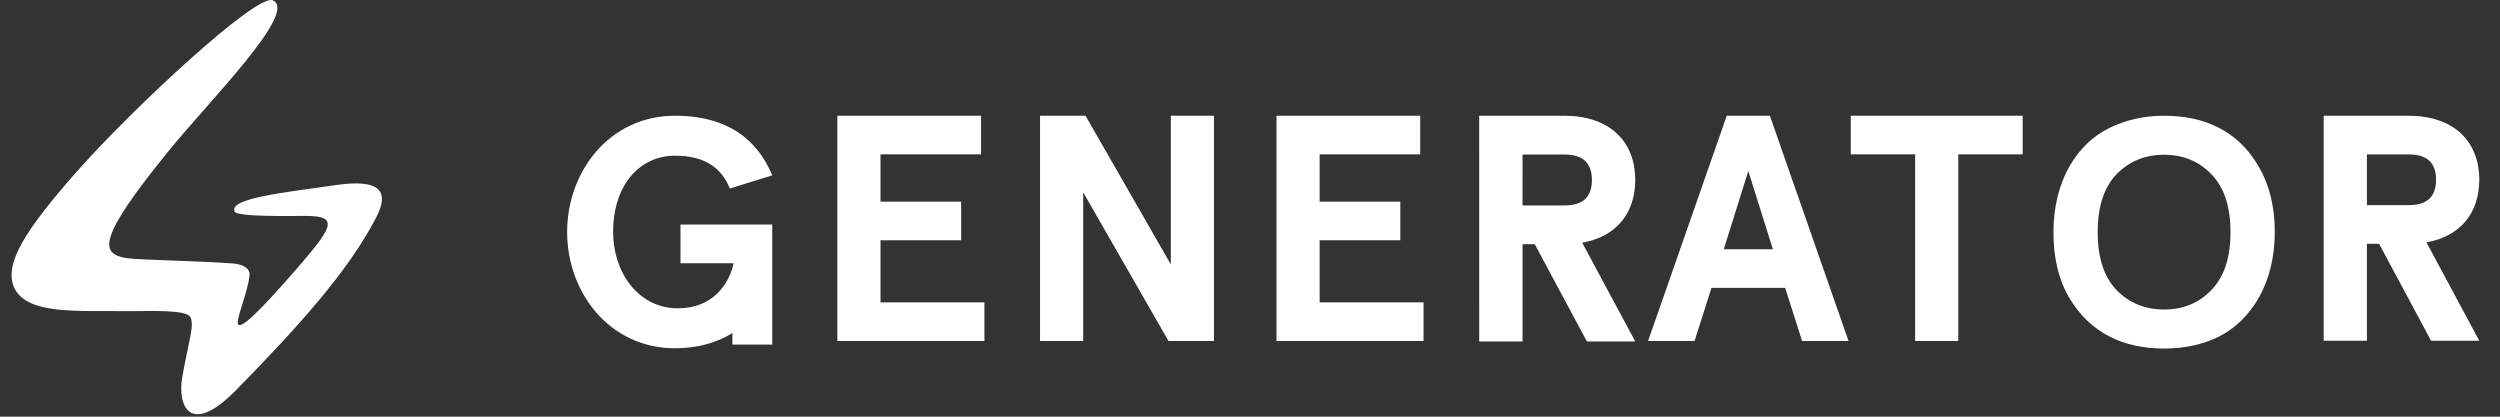 <?xml version="1.0" encoding="UTF-8" standalone="no"?>
<svg width="108px" height="18px" viewBox="0 0 108 18" version="1.1" xmlns="http://www.w3.org/2000/svg" xmlns:xlink="http://www.w3.org/1999/xlink">
    <rect x="0" y="0" width="108" height="18" fill="#333333" stroke="none"/>
    <!-- Generator: Sketch 40.3 (33839) - http://www.bohemiancoding.com/sketch -->
    <title>logo/logo_mobile</title>
    <desc>Created with Sketch.</desc>
    <defs></defs>
    <g id="Pages" stroke="none" stroke-width="1" fill="none" fill-rule="evenodd">
        <g id="mobile---homepage---expanded" transform="translate(-106, -11)">
            <g id="mobile/header">
                <g id="logo/logo_mobile" transform="translate(106.5, 11)">
                    <path d="M11.285,0.013 L11.285,0.013 C10.587,-0.29 5.3,4.614 2.835,7.392 C0.552,9.981 -0.289,11.362 0.086,12.365 C0.597,13.625 2.789,13.413 5.186,13.442 C5.953,13.442 7.537,13.367 7.719,13.694 C7.906,14.049 7.673,14.628 7.373,16.289 C7.162,17.527 7.696,18.901 9.724,16.828 C12.376,14.118 14.54,11.735 15.75,9.397 C16.312,8.326 16.011,7.696 13.983,7.999 C11.723,8.326 9.4,8.561 9.633,9.139 C9.724,9.374 12.007,9.328 12.728,9.328 C14.216,9.328 13.796,9.89 12.331,11.597 C10.843,13.299 9.815,14.376 9.769,13.952 C9.769,13.579 10.212,12.6 10.281,11.872 C10.303,11.62 10.048,11.431 9.605,11.385 C8.094,11.265 5.629,11.242 4.953,11.15 C3.834,10.961 3.692,10.331 6.742,6.573 C8.537,4.356 12.399,0.523 11.285,0.013" id="Fill-5" fill="#FEFEFE"></path>
                    <polygon id="Fill-4" fill="#FFFFFF" points="54.645 5 60.853 5 60.853 6.668 56.508 6.668 56.508 8.711 59.993 8.711 59.993 10.38 56.508 10.38 56.508 13.063 60.997 13.063 60.997 14.731 54.645 14.731"></polygon>
                    <path d="M32.859,9.7 L28.915,9.7 L28.915,9.703 L28.897,9.703 L28.897,11.372 L31.193,11.372 C31.002,12.271 30.288,13.32 28.788,13.32 C27.069,13.32 25.987,11.761 25.987,10.023 C25.987,7.962 27.158,6.726 28.66,6.726 C29.998,6.726 30.686,7.293 31.029,8.143 L32.861,7.575 C32.411,6.505 31.401,5 28.66,5 C25.821,5 24,7.421 24,10.023 C24,12.624 25.821,15.045 28.66,15.045 C29.589,15.045 30.432,14.827 31.14,14.388 L31.14,14.888 L32.861,14.888 L32.861,9.703 L32.859,9.703 L32.859,9.7 Z" id="Fill-6" fill="#FFFFFF"></path>
                    <path d="M77.351,14.731 L76.619,12.437 L73.436,12.437 L72.705,14.731 L70.697,14.731 L74.096,5 L75.959,5 L79.357,14.731 L77.351,14.731 Z M75.027,7.39 L73.967,10.769 L76.089,10.769 L75.027,7.39 Z" id="Fill-8" fill="#FFFFFF"></path>
                    <polygon id="Fill-10" fill="#FFFFFF" points="79.453 6.668 79.453 5 86.88 5 86.88 6.668 84.098 6.668 84.098 14.731 82.234 14.731 82.234 6.668"></polygon>
                    <path d="M92.989,5 C94.742,5 96.205,5.66 97.089,7.219 C97.538,7.992 97.77,8.932 97.77,10.028 C97.77,12.219 96.77,13.82 95.365,14.537 C94.655,14.887 93.872,15.056 92.989,15.056 C91.236,15.056 89.787,14.395 88.875,12.837 C88.426,12.065 88.209,11.123 88.209,10.028 C88.209,7.837 89.208,6.222 90.613,5.534 C91.323,5.183 92.105,5 92.989,5 M92.989,6.685 C92.163,6.685 91.482,6.967 90.932,7.528 C90.396,8.09 90.12,8.919 90.12,10.028 C90.12,11.138 90.396,11.967 90.932,12.528 C91.482,13.09 92.163,13.371 92.989,13.371 C93.814,13.371 94.495,13.09 95.032,12.528 C95.582,11.967 95.857,11.138 95.857,10.028 C95.857,8.919 95.582,8.09 95.032,7.528 C94.495,6.967 93.814,6.685 92.989,6.685" id="Fill-12" fill="#FFFFFF"></path>
                    <path d="M106.605,7.762 L106.605,7.762 C106.601,6.096 105.495,5 103.545,5 L99.883,5 L99.884,14.721 L101.751,14.721 L101.751,10.533 L102.277,10.533 L104.522,14.721 L106.605,14.721 L104.321,10.468 C105.786,10.211 106.601,9.201 106.605,7.771 L106.605,7.767 L106.605,7.762 Z M103.56,8.862 L101.751,8.862 L101.75,6.671 L103.56,6.671 C104.349,6.671 104.736,7.032 104.738,7.767 C104.736,8.501 104.349,8.862 103.56,8.862 L103.56,8.862 Z" id="Fill-14" fill="#FFFFFF"></path>
                    <path d="M70.143,7.771 L70.143,7.771 C70.139,6.1 69.03,5 67.074,5 L63.401,5 L63.402,14.751 L65.274,14.751 L65.274,10.55 L65.802,10.55 L68.054,14.751 L70.143,14.751 L67.851,10.485 C69.32,10.227 70.139,9.214 70.143,7.779 L70.143,7.775 L70.143,7.772 L70.143,7.771 Z M67.089,8.875 L65.274,8.875 L65.273,6.676 L67.089,6.676 C67.88,6.676 68.269,7.038 68.27,7.775 C68.269,8.512 67.88,8.875 67.089,8.875 L67.089,8.875 Z" id="Fill-16" fill="#FFFFFF"></path>
                    <polygon id="Fill-18" fill="#FFFFFF" points="35.674 5 41.883 5 41.883 6.668 37.538 6.668 37.538 8.711 41.022 8.711 41.022 10.38 37.538 10.38 37.538 13.063 42.027 13.063 42.027 14.731 35.674 14.731"></polygon>
                    <polygon id="Fill-20" fill="#FFFFFF" points="50.08 5 51.943 5 51.943 14.731 49.979 14.731 46.294 8.309 46.294 14.731 44.43 14.731 44.43 5 46.394 5 50.08 11.423"></polygon>
                </g>
            </g>
        </g>
    </g>
</svg>